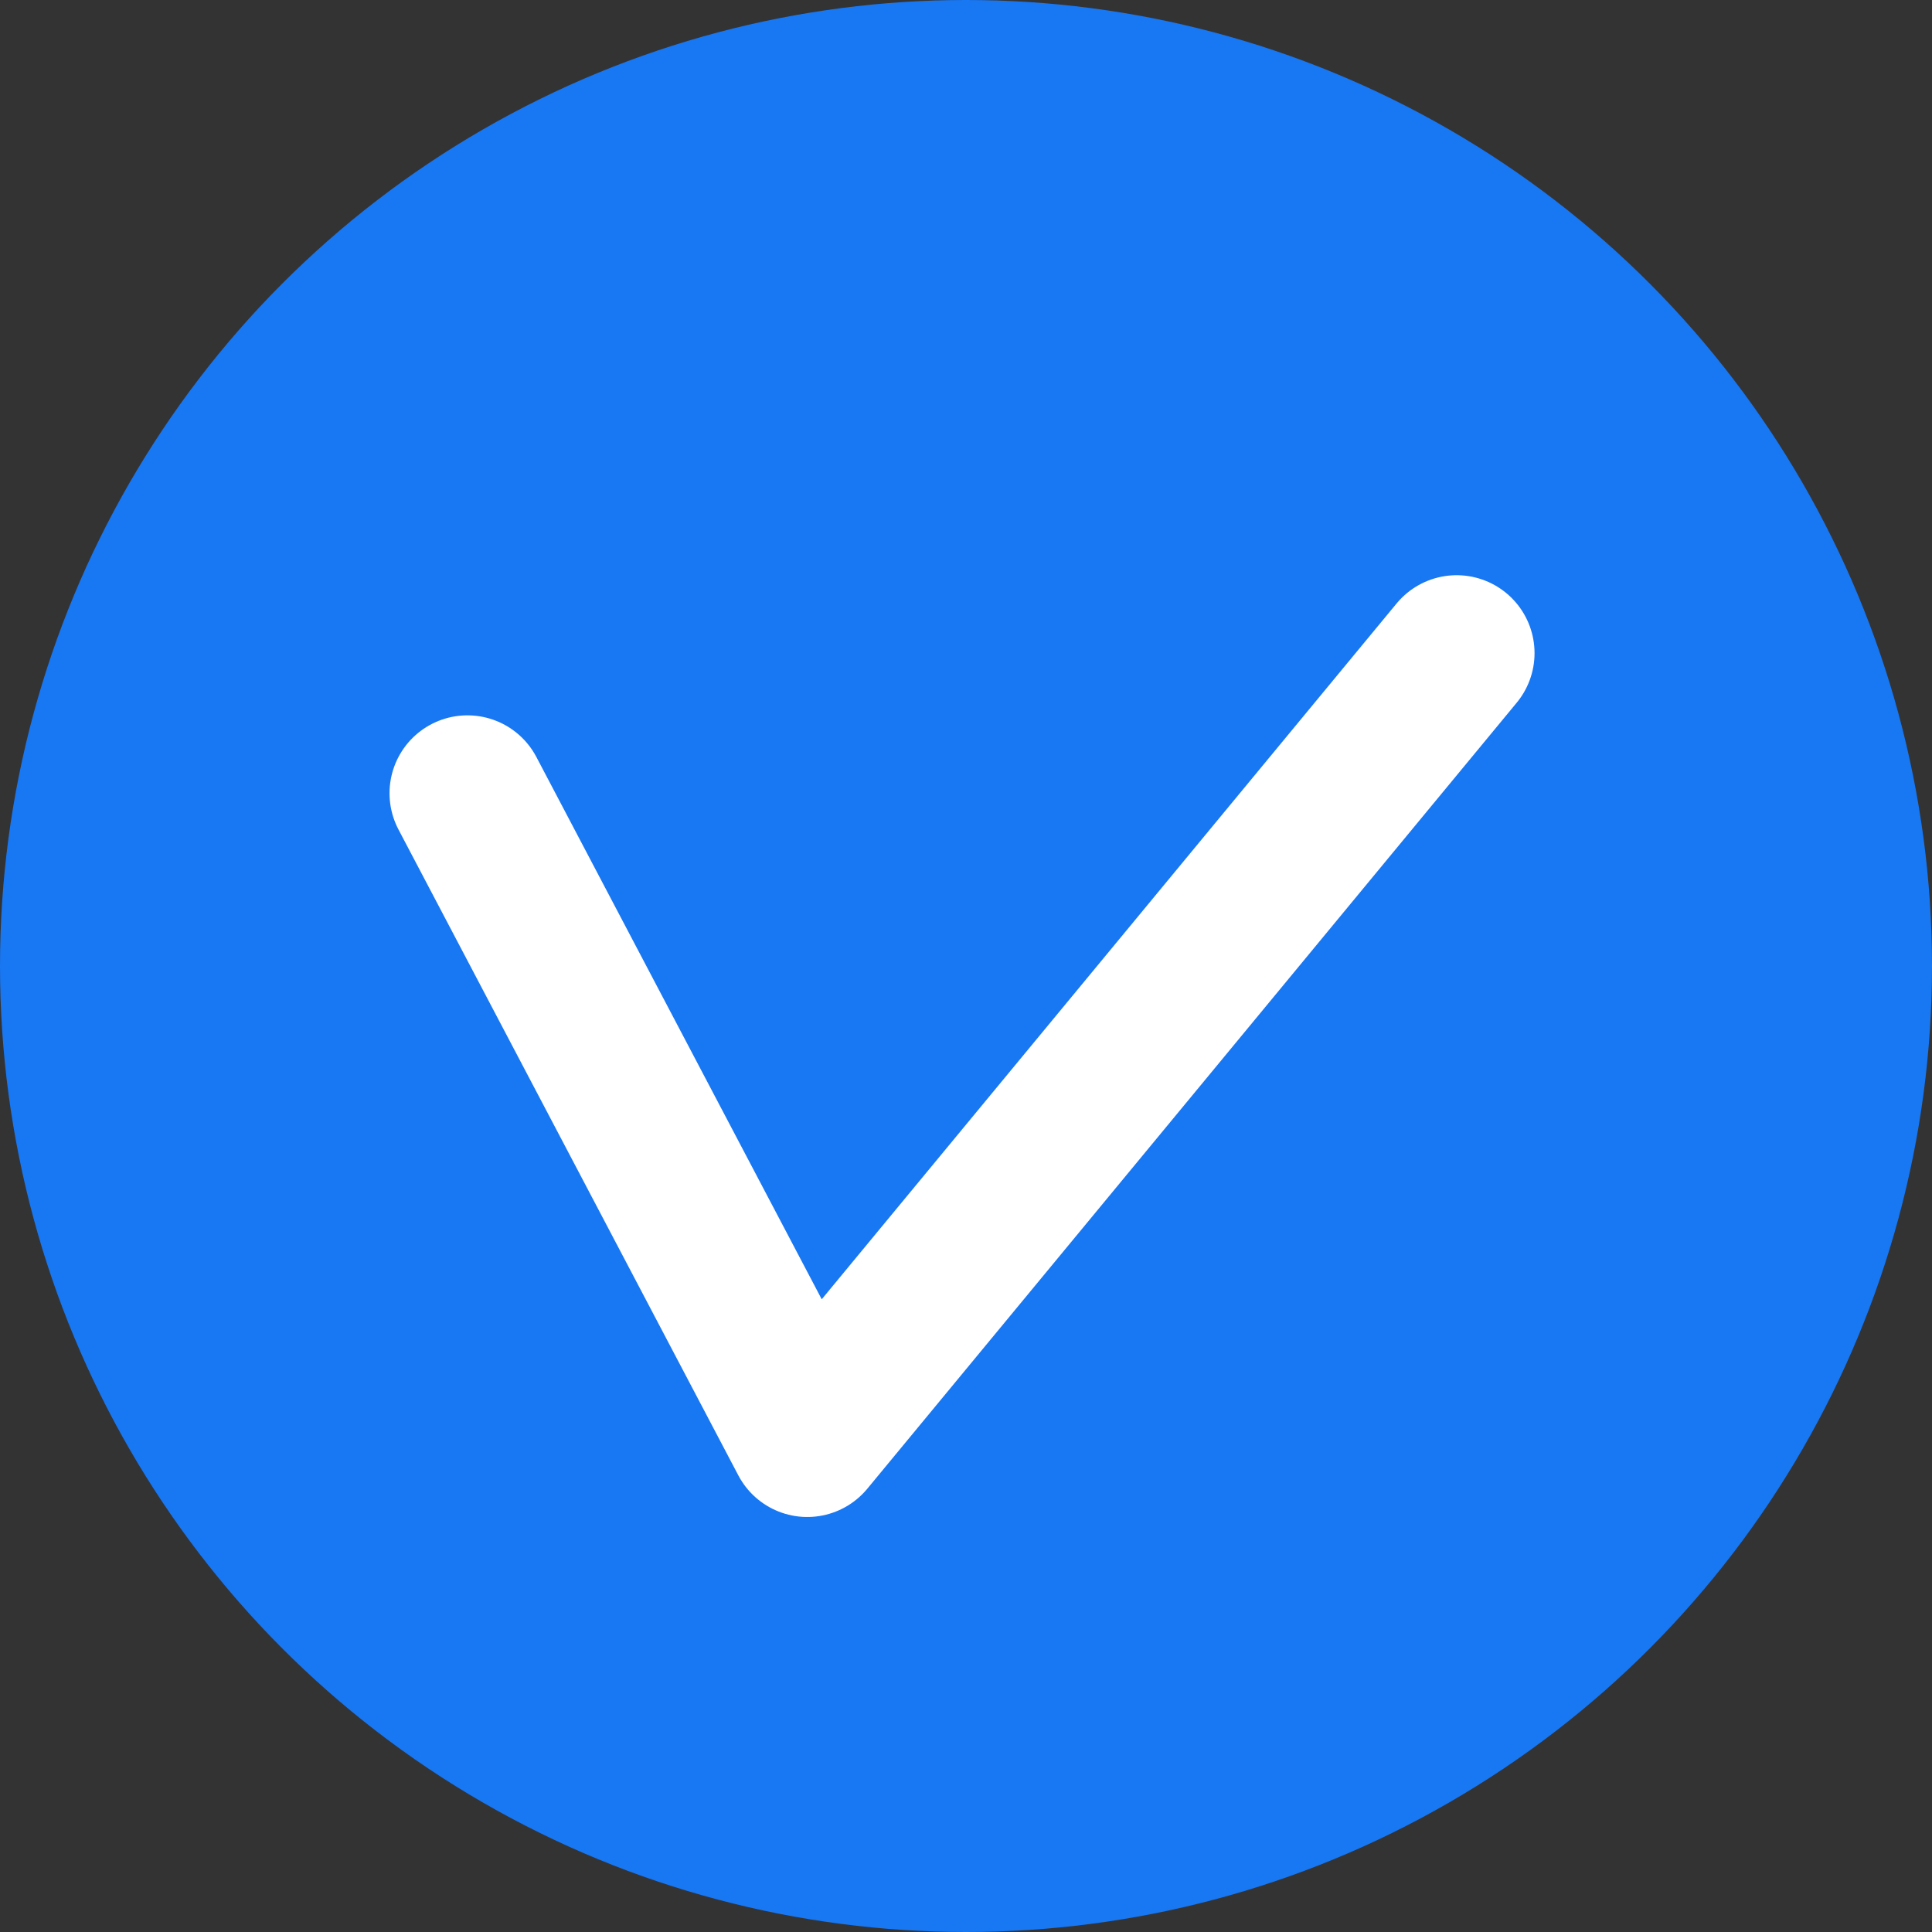 <svg width="62" height="62" viewBox="0 0 62 62" fill="none" xmlns="http://www.w3.org/2000/svg">
<rect x="0" y="0" width="62" height="62" fill="#333333" stroke="none"/>
<circle cx="31" cy="31" r="31" fill="#1877F2"/>
<path d="M15 25.456L25.906 46.182L36.326 33.571L46.745 20.959" stroke="white" stroke-width="5" stroke-linecap="round" stroke-linejoin="round"/>
</svg>
